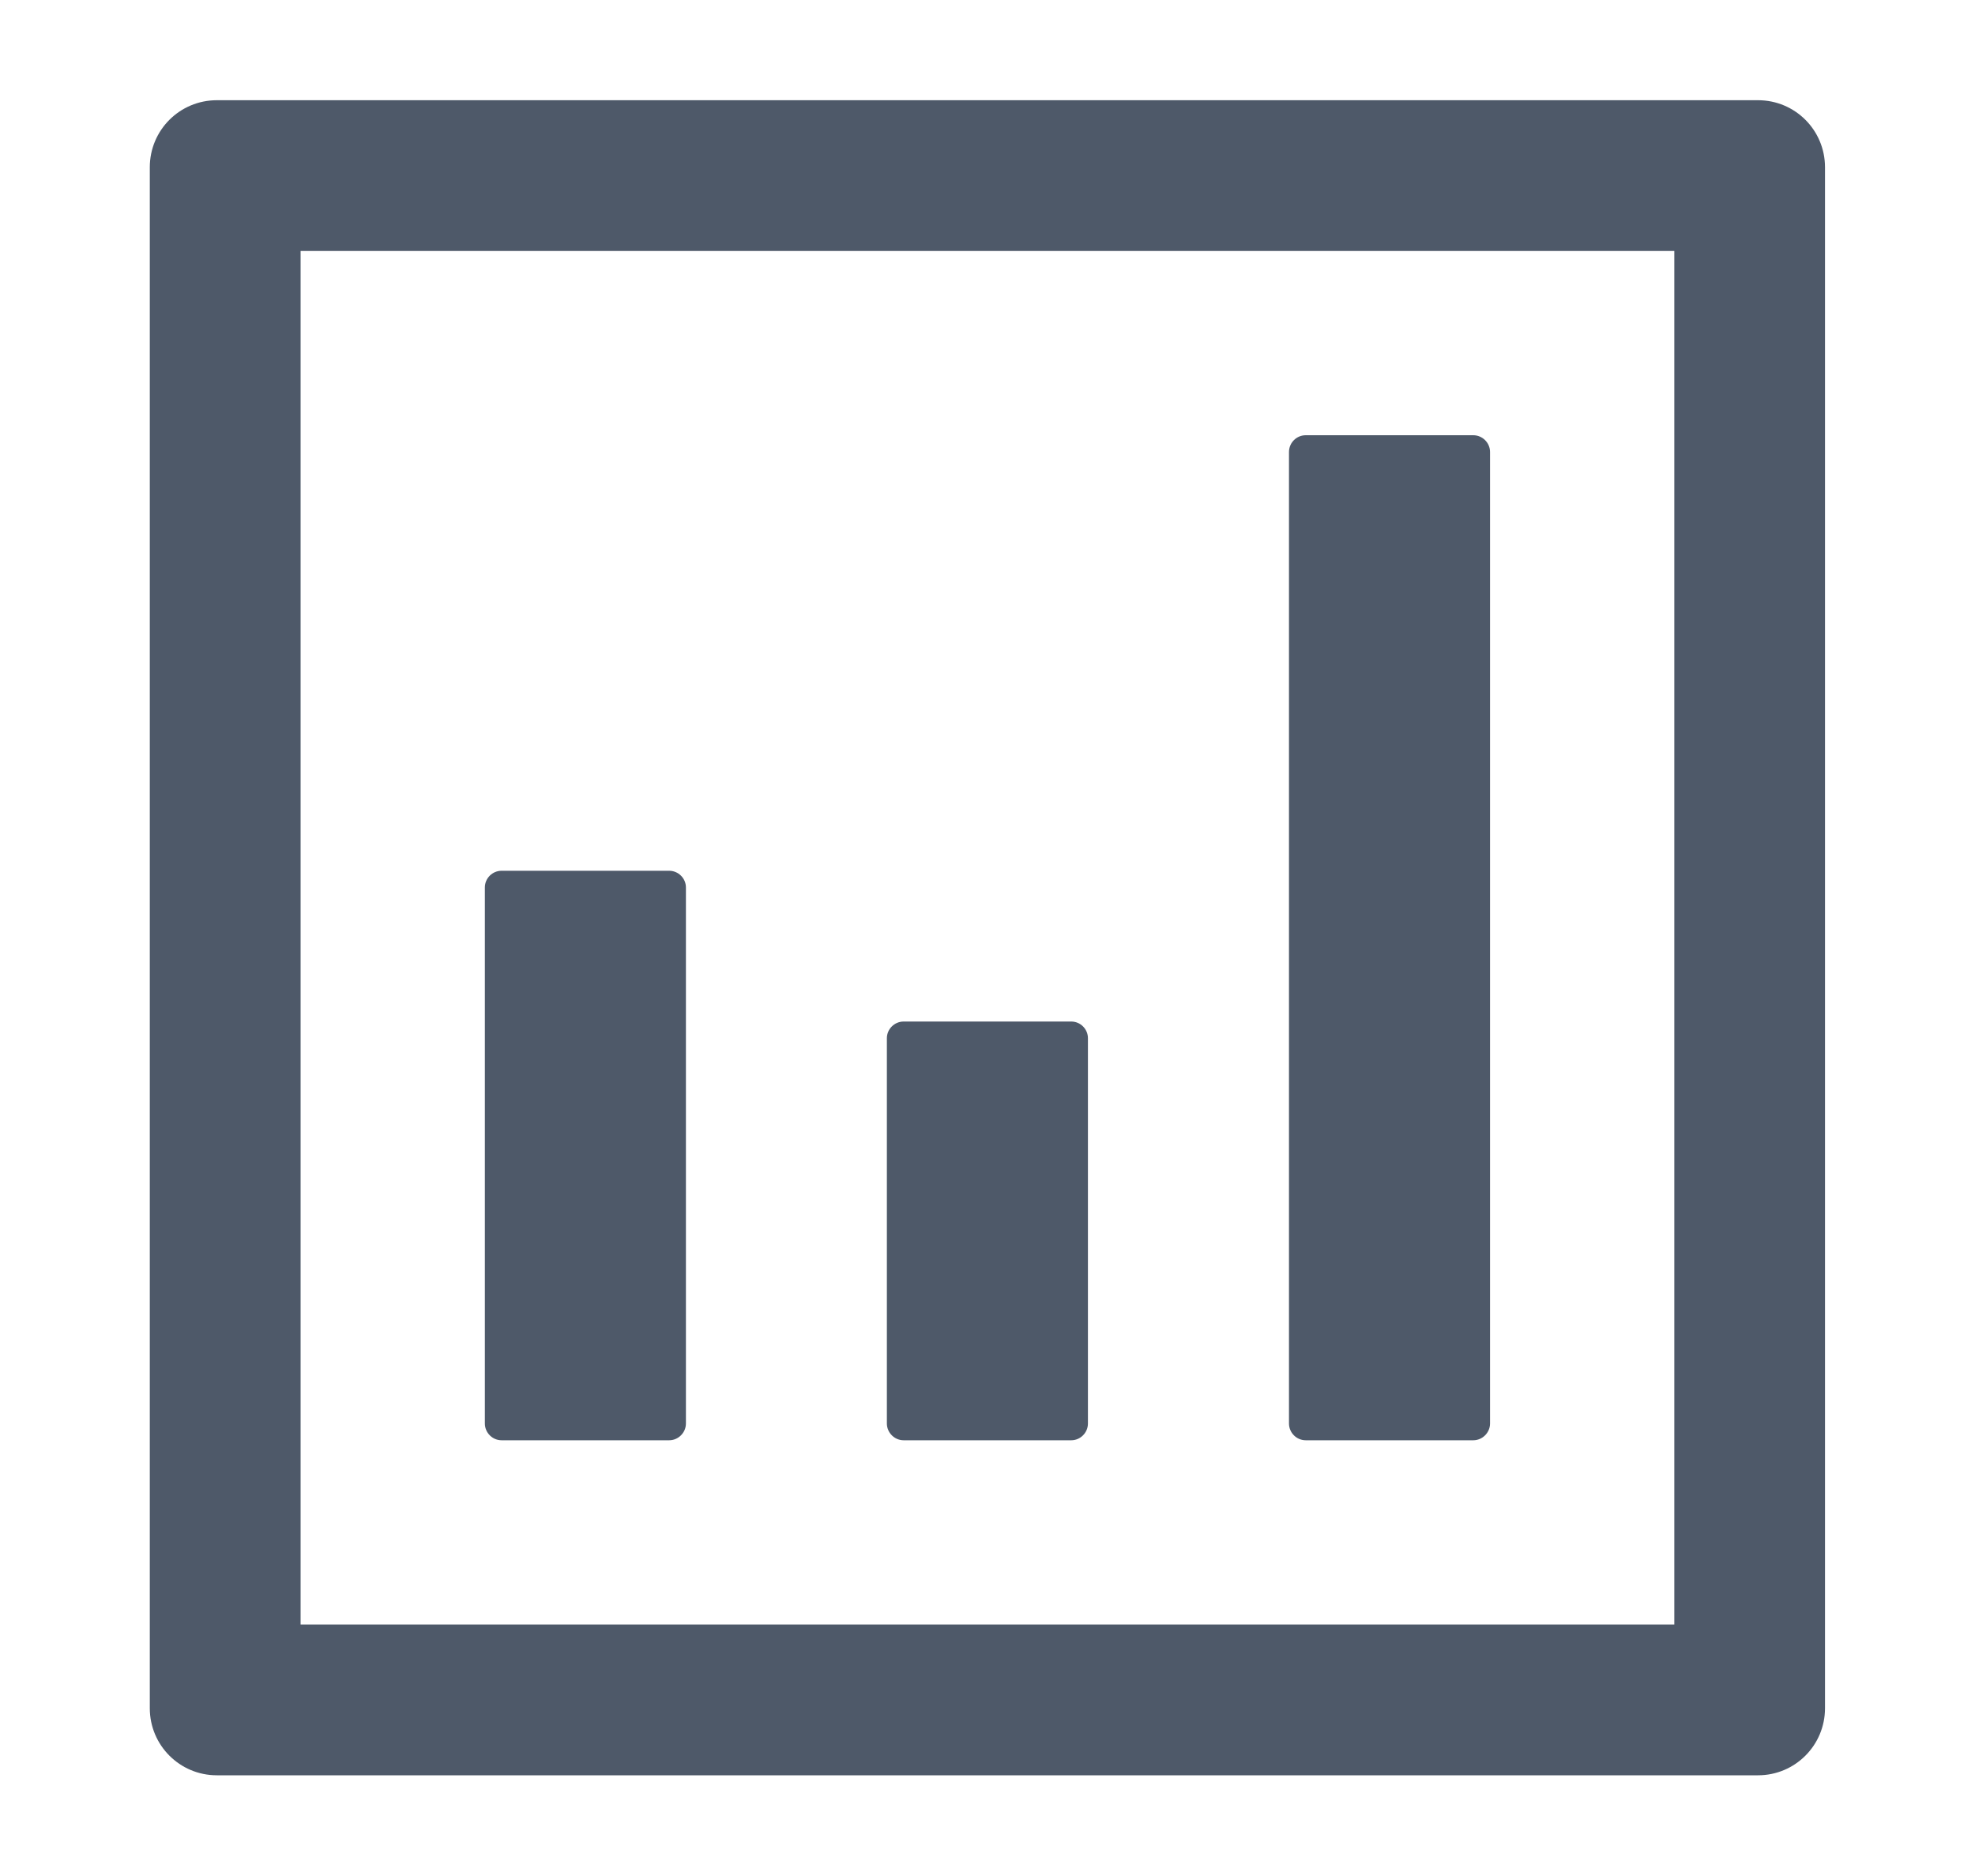 <svg width="20" height="19" viewBox="0 0 20 19" fill="none" xmlns="http://www.w3.org/2000/svg">
<g id="icon_statisticians_outline">
<g id="icon_statisticians_outline_2">
<g id="Icon /Project">
<path id="Vector" d="M14.919 4.408L13.223 4.408C13.129 4.408 13.053 4.484 13.053 4.578L13.053 14.417C13.053 14.51 13.129 14.587 13.223 14.587L14.919 14.587C15.012 14.587 15.089 14.51 15.089 14.417L15.089 4.578C15.089 4.484 15.012 4.408 14.919 4.408ZM10.848 10.346L9.151 10.346C9.058 10.346 8.981 10.422 8.981 10.515L8.981 14.417C8.981 14.51 9.058 14.587 9.151 14.587L10.848 14.587C10.941 14.587 11.017 14.51 11.017 14.417L11.017 10.515C11.017 10.422 10.941 10.346 10.848 10.346ZM6.776 8.819L5.08 8.819C4.986 8.819 4.91 8.895 4.91 8.988L4.91 14.417C4.91 14.51 4.986 14.587 5.08 14.587L6.776 14.587C6.869 14.587 6.946 14.51 6.946 14.417L6.946 8.988C6.946 8.895 6.869 8.819 6.776 8.819ZM2.196 17.98L17.803 17.98C18.178 17.98 18.481 17.676 18.481 17.301L18.481 1.694C18.481 1.318 18.178 1.015 17.803 1.015L2.196 1.015C1.82 1.015 1.517 1.318 1.517 1.694L1.517 17.301C1.517 17.676 1.82 17.98 2.196 17.98ZM3.044 2.542L16.955 2.542L16.955 16.453L3.044 16.453L3.044 2.542Z" fill="#4E5969"/>
</g>
</g>
</g>
</svg>
